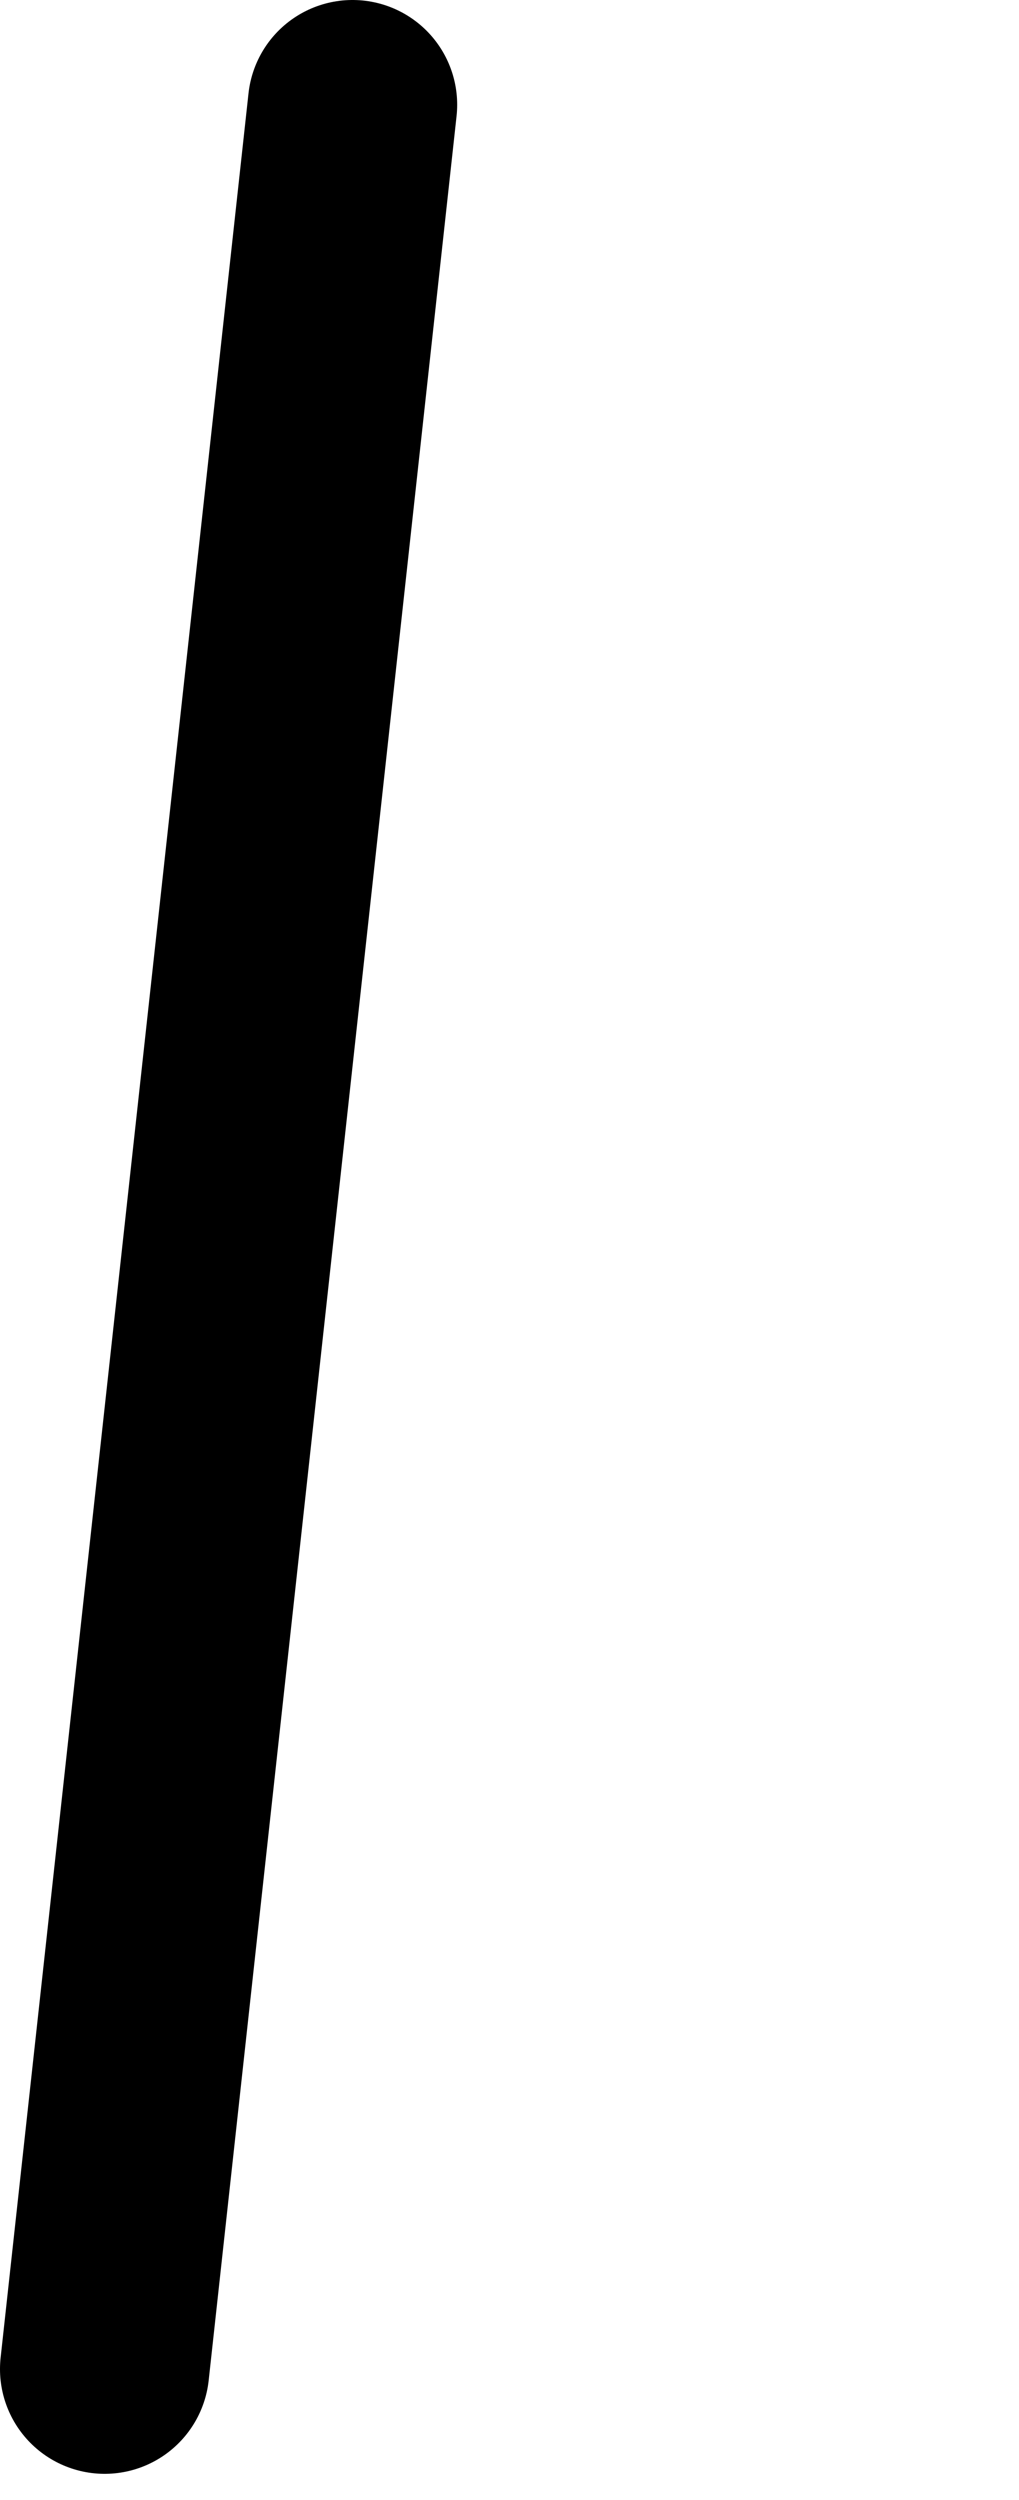 <?xml version="1.0" encoding="UTF-8" standalone="no"?>
<svg xmlns:ffdec="https://www.free-decompiler.com/flash" xmlns:xlink="http://www.w3.org/1999/xlink" ffdec:objectType="morphshape" height="190.95px" width="77.9px" xmlns="http://www.w3.org/2000/svg">
  <g transform="matrix(1.0, 0.0, 0.0, 1.0, 797.0, 24.0)">
    <path d="M-789.0 156.95 L-770.05 -16.0" fill="none" stroke="#000000" stroke-linecap="round" stroke-linejoin="round" stroke-width="16.0">
      <animate attributeName="stroke" dur="2s" repeatCount="indefinite" values="#000000;#000001"/>
      <animate attributeName="stroke-width" dur="2s" repeatCount="indefinite" values="16.0;16.0"/>
      <animate attributeName="fill-opacity" dur="2s" repeatCount="indefinite" values="1.0;1.0"/>
      <animate attributeName="d" dur="2s" repeatCount="indefinite" values="M-789.0 156.95 L-770.05 -16.0;M-780.0 158.95 L-727.1 -8.0"/>
    </path>
  </g>
</svg>
